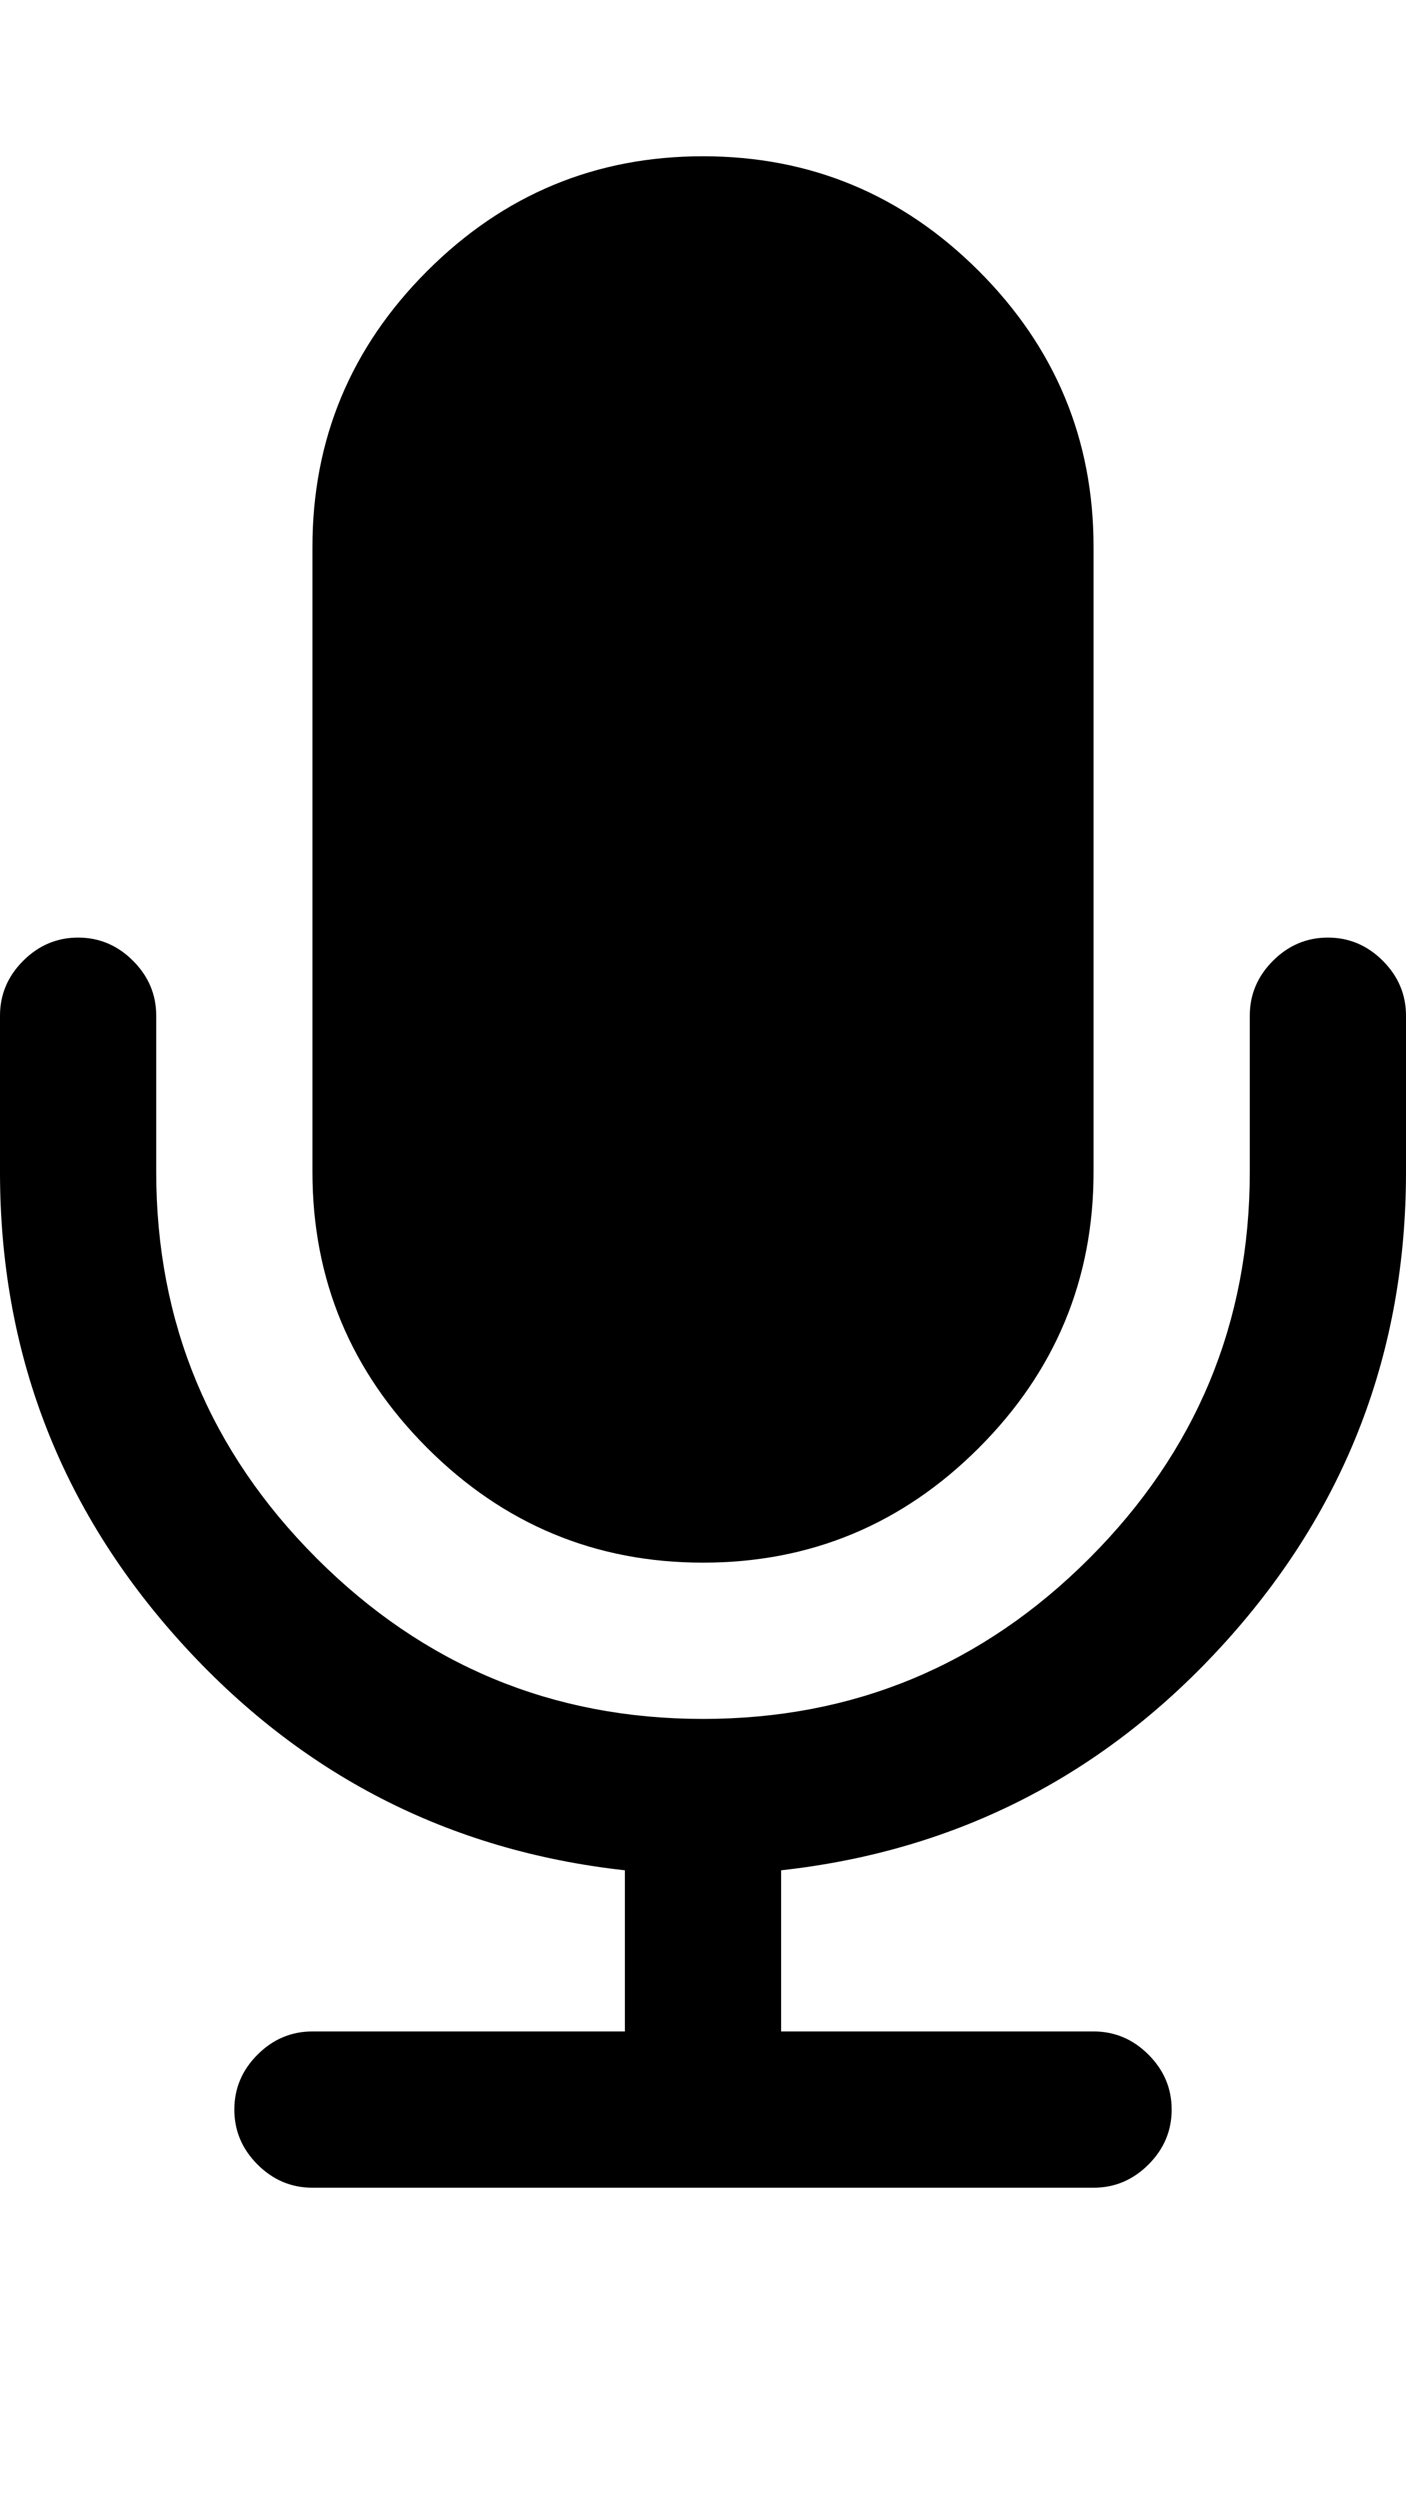 <?xml version="1.0" ?><svg contentScriptType="text/ecmascript" contentStyleType="text/css" enable-background="new 0 0 2048 2048" height="2048px" id="Layer_1" preserveAspectRatio="xMidYMid meet" version="1.1" viewBox="0.0 0 1152.0 2048" width="1152.0px" xml:space="preserve" xmlns="http://www.w3.org/2000/svg" xmlns:xlink="http://www.w3.org/1999/xlink" zoomAndPan="magnify"><path d="M1152,832v128c0,147.333-49.167,275.5-147.5,384.5S784.667,1516,640,1532v132h256c17.333,0,32.333,6.333,45,19  s19,27.667,19,45s-6.333,32.333-19,45s-27.667,19-45,19H256c-17.333,0-32.333-6.333-45-19s-19-27.667-19-45s6.333-32.333,19-45  s27.667-19,45-19h256v-132c-144.667-16-266.167-78.5-364.5-187.5S0,1107.333,0,960V832c0-17.333,6.333-32.333,19-45s27.667-19,45-19  s32.333,6.333,45,19s19,27.667,19,45v128c0,123.333,43.833,228.833,131.5,316.5S452.667,1408,576,1408s228.833-43.833,316.5-131.5  S1024,1083.333,1024,960V832c0-17.333,6.333-32.333,19-45s27.667-19,45-19s32.333,6.333,45,19S1152,814.667,1152,832z M896,448v512  c0,88-31.333,163.333-94,226c-62.667,62.667-138,94-226,94s-163.333-31.333-226-94c-62.667-62.667-94-138-94-226V448  c0-88,31.333-163.333,94-226s138-94,226-94s163.333,31.333,226,94S896,360,896,448z"/></svg>